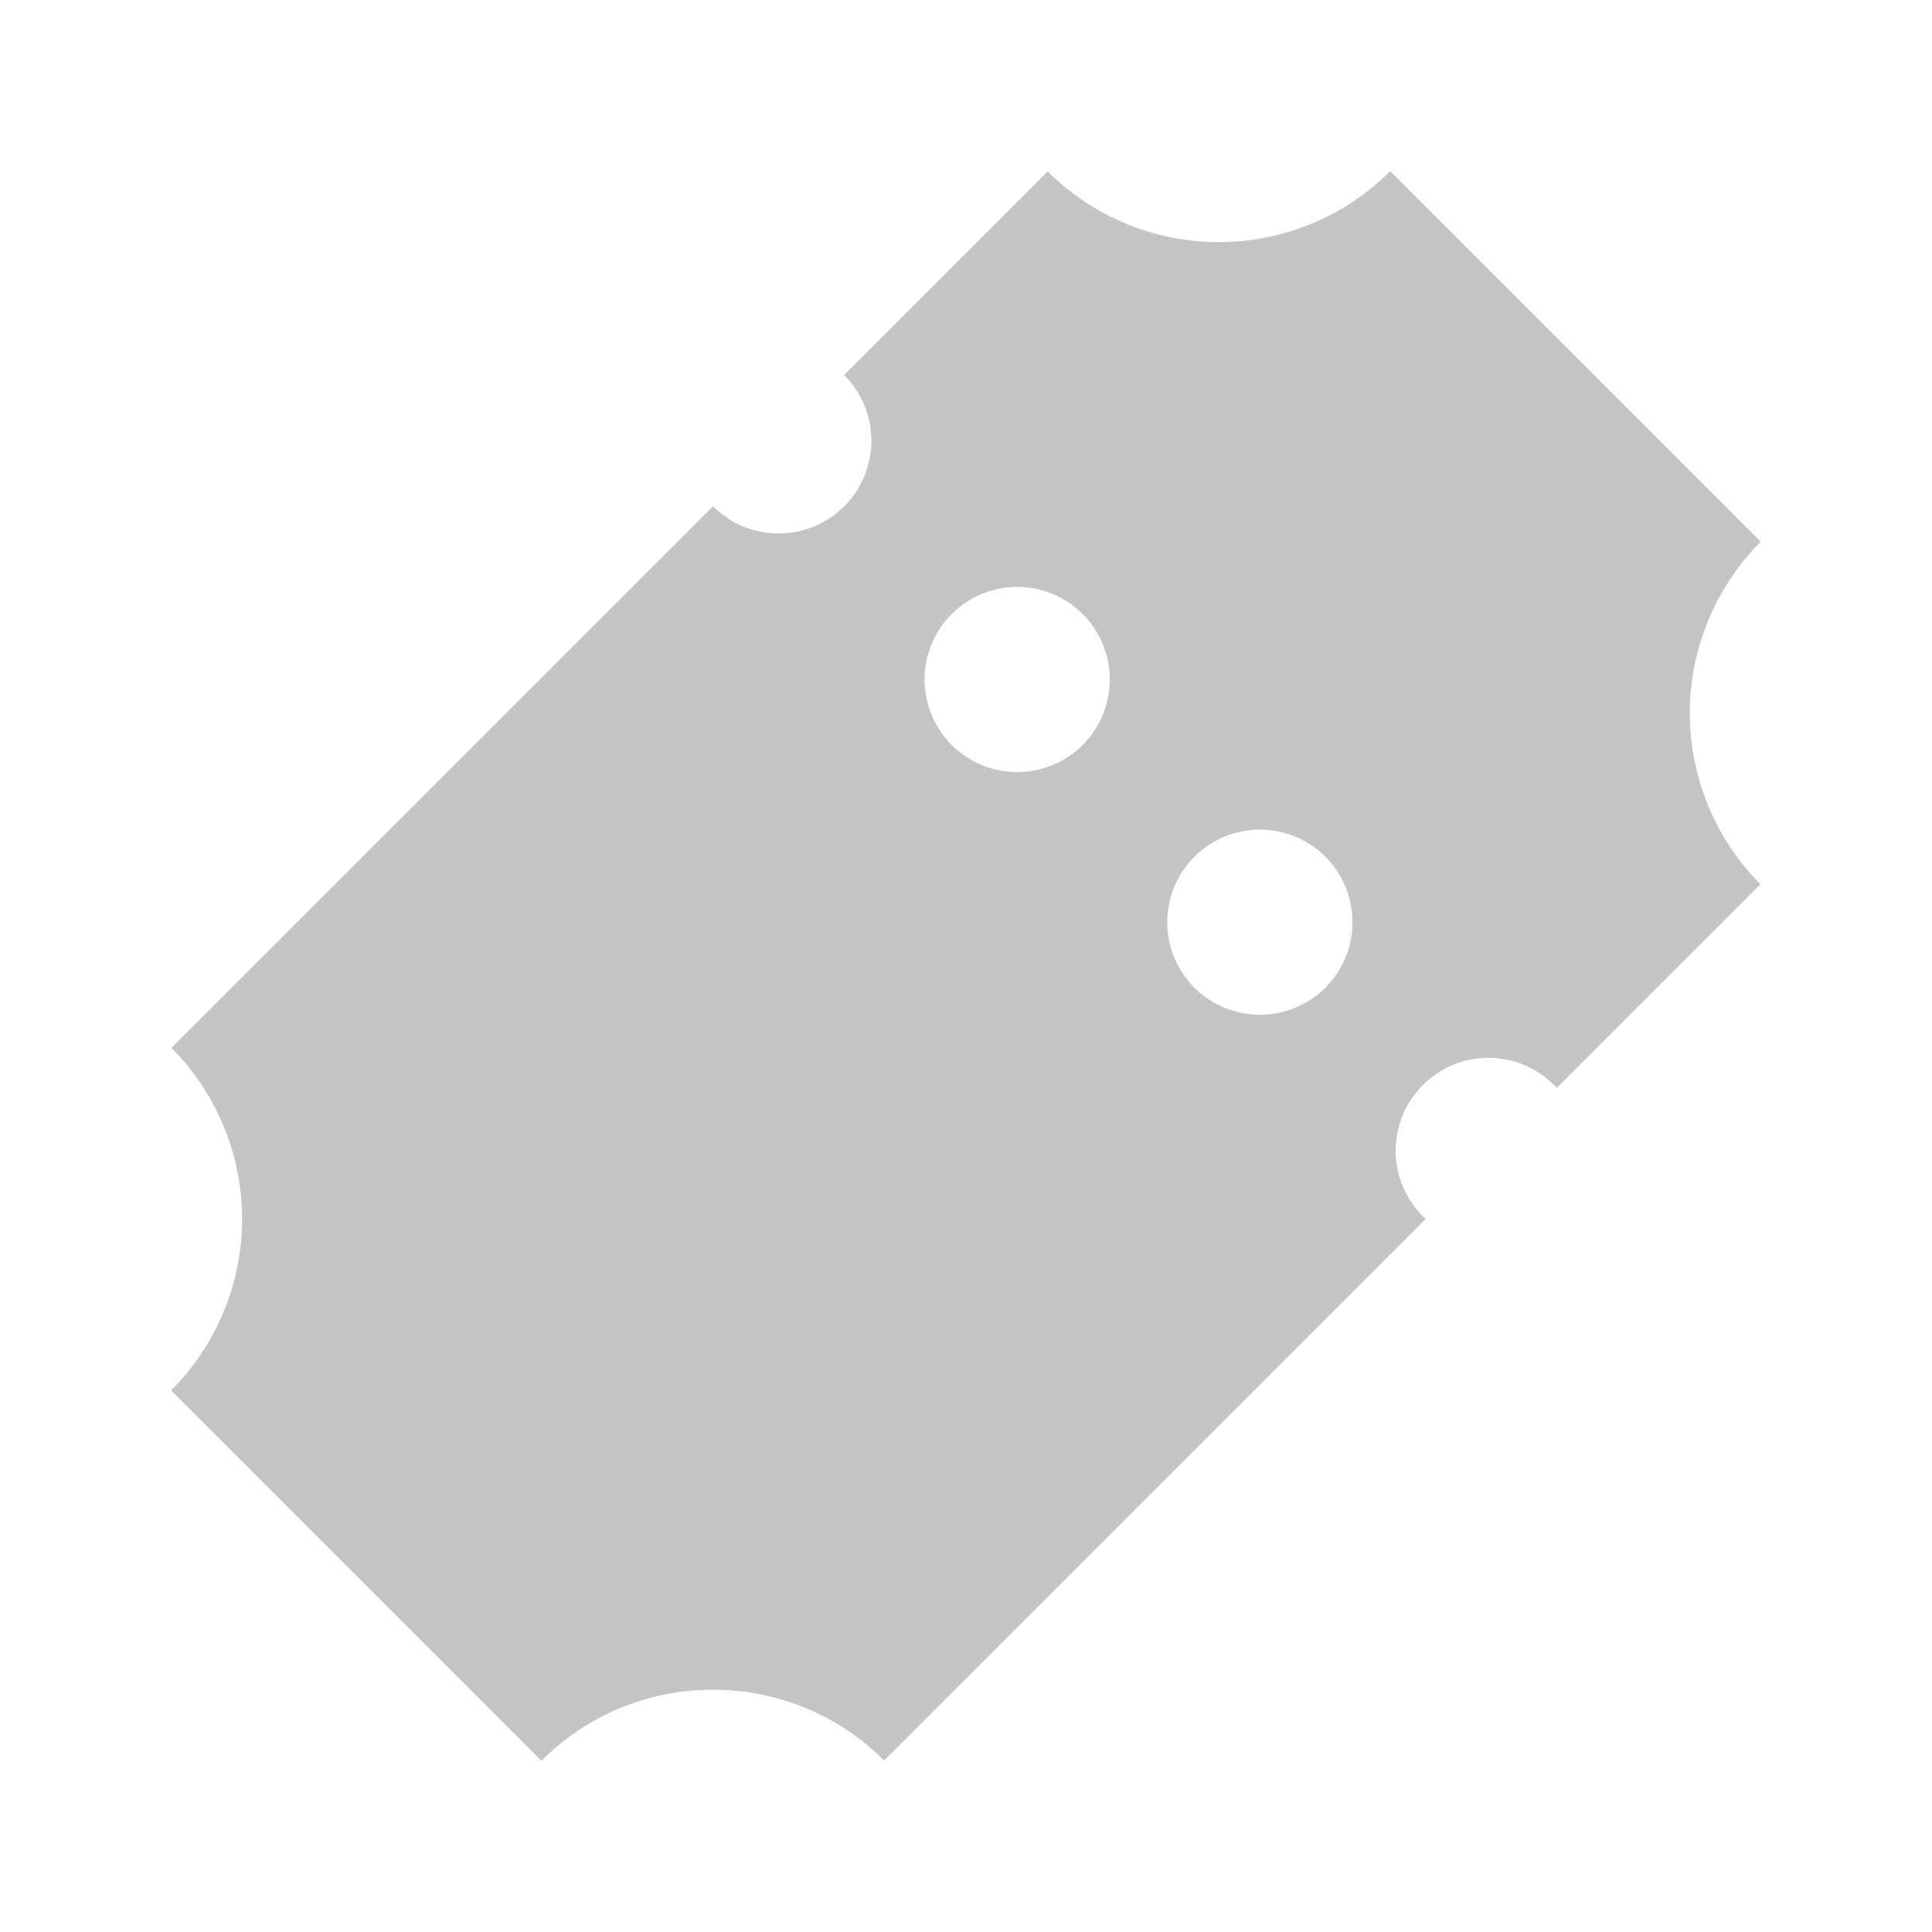 <svg xmlns="http://www.w3.org/2000/svg" viewBox="0 0 23.952 23.952">
  <defs>
    <style>
      .cls-1 {
        fill: #c4c4c4;
      }
    </style>
  </defs>
  <path id="picto_nav_billets_grey" class="cls-1" d="M11.99,13.256H8.421a3.008,3.008,0,0,0-3.006-3V3.76a3.008,3.008,0,0,0,3.006-3h3.57c0,.016,0,.032,0,.049a1.15,1.15,0,0,0,2.3,0c0-.016,0-.032,0-.049h9.494a2.982,2.982,0,0,0,.882,2.122,2.987,2.987,0,0,0,2.124.88v6.493a3.008,3.008,0,0,0-3.006,3H14.29a1.15,1.15,0,0,0-2.3,0Zm1.15-5.334a1.148,1.148,0,1,0,1.15,1.148A1.15,1.15,0,0,0,13.14,7.922Zm0-4.255a1.148,1.148,0,1,0,1.15,1.148A1.15,1.15,0,0,0,13.14,3.667Z" transform="translate(28.317 5.545) rotate(135)"/>
</svg>
